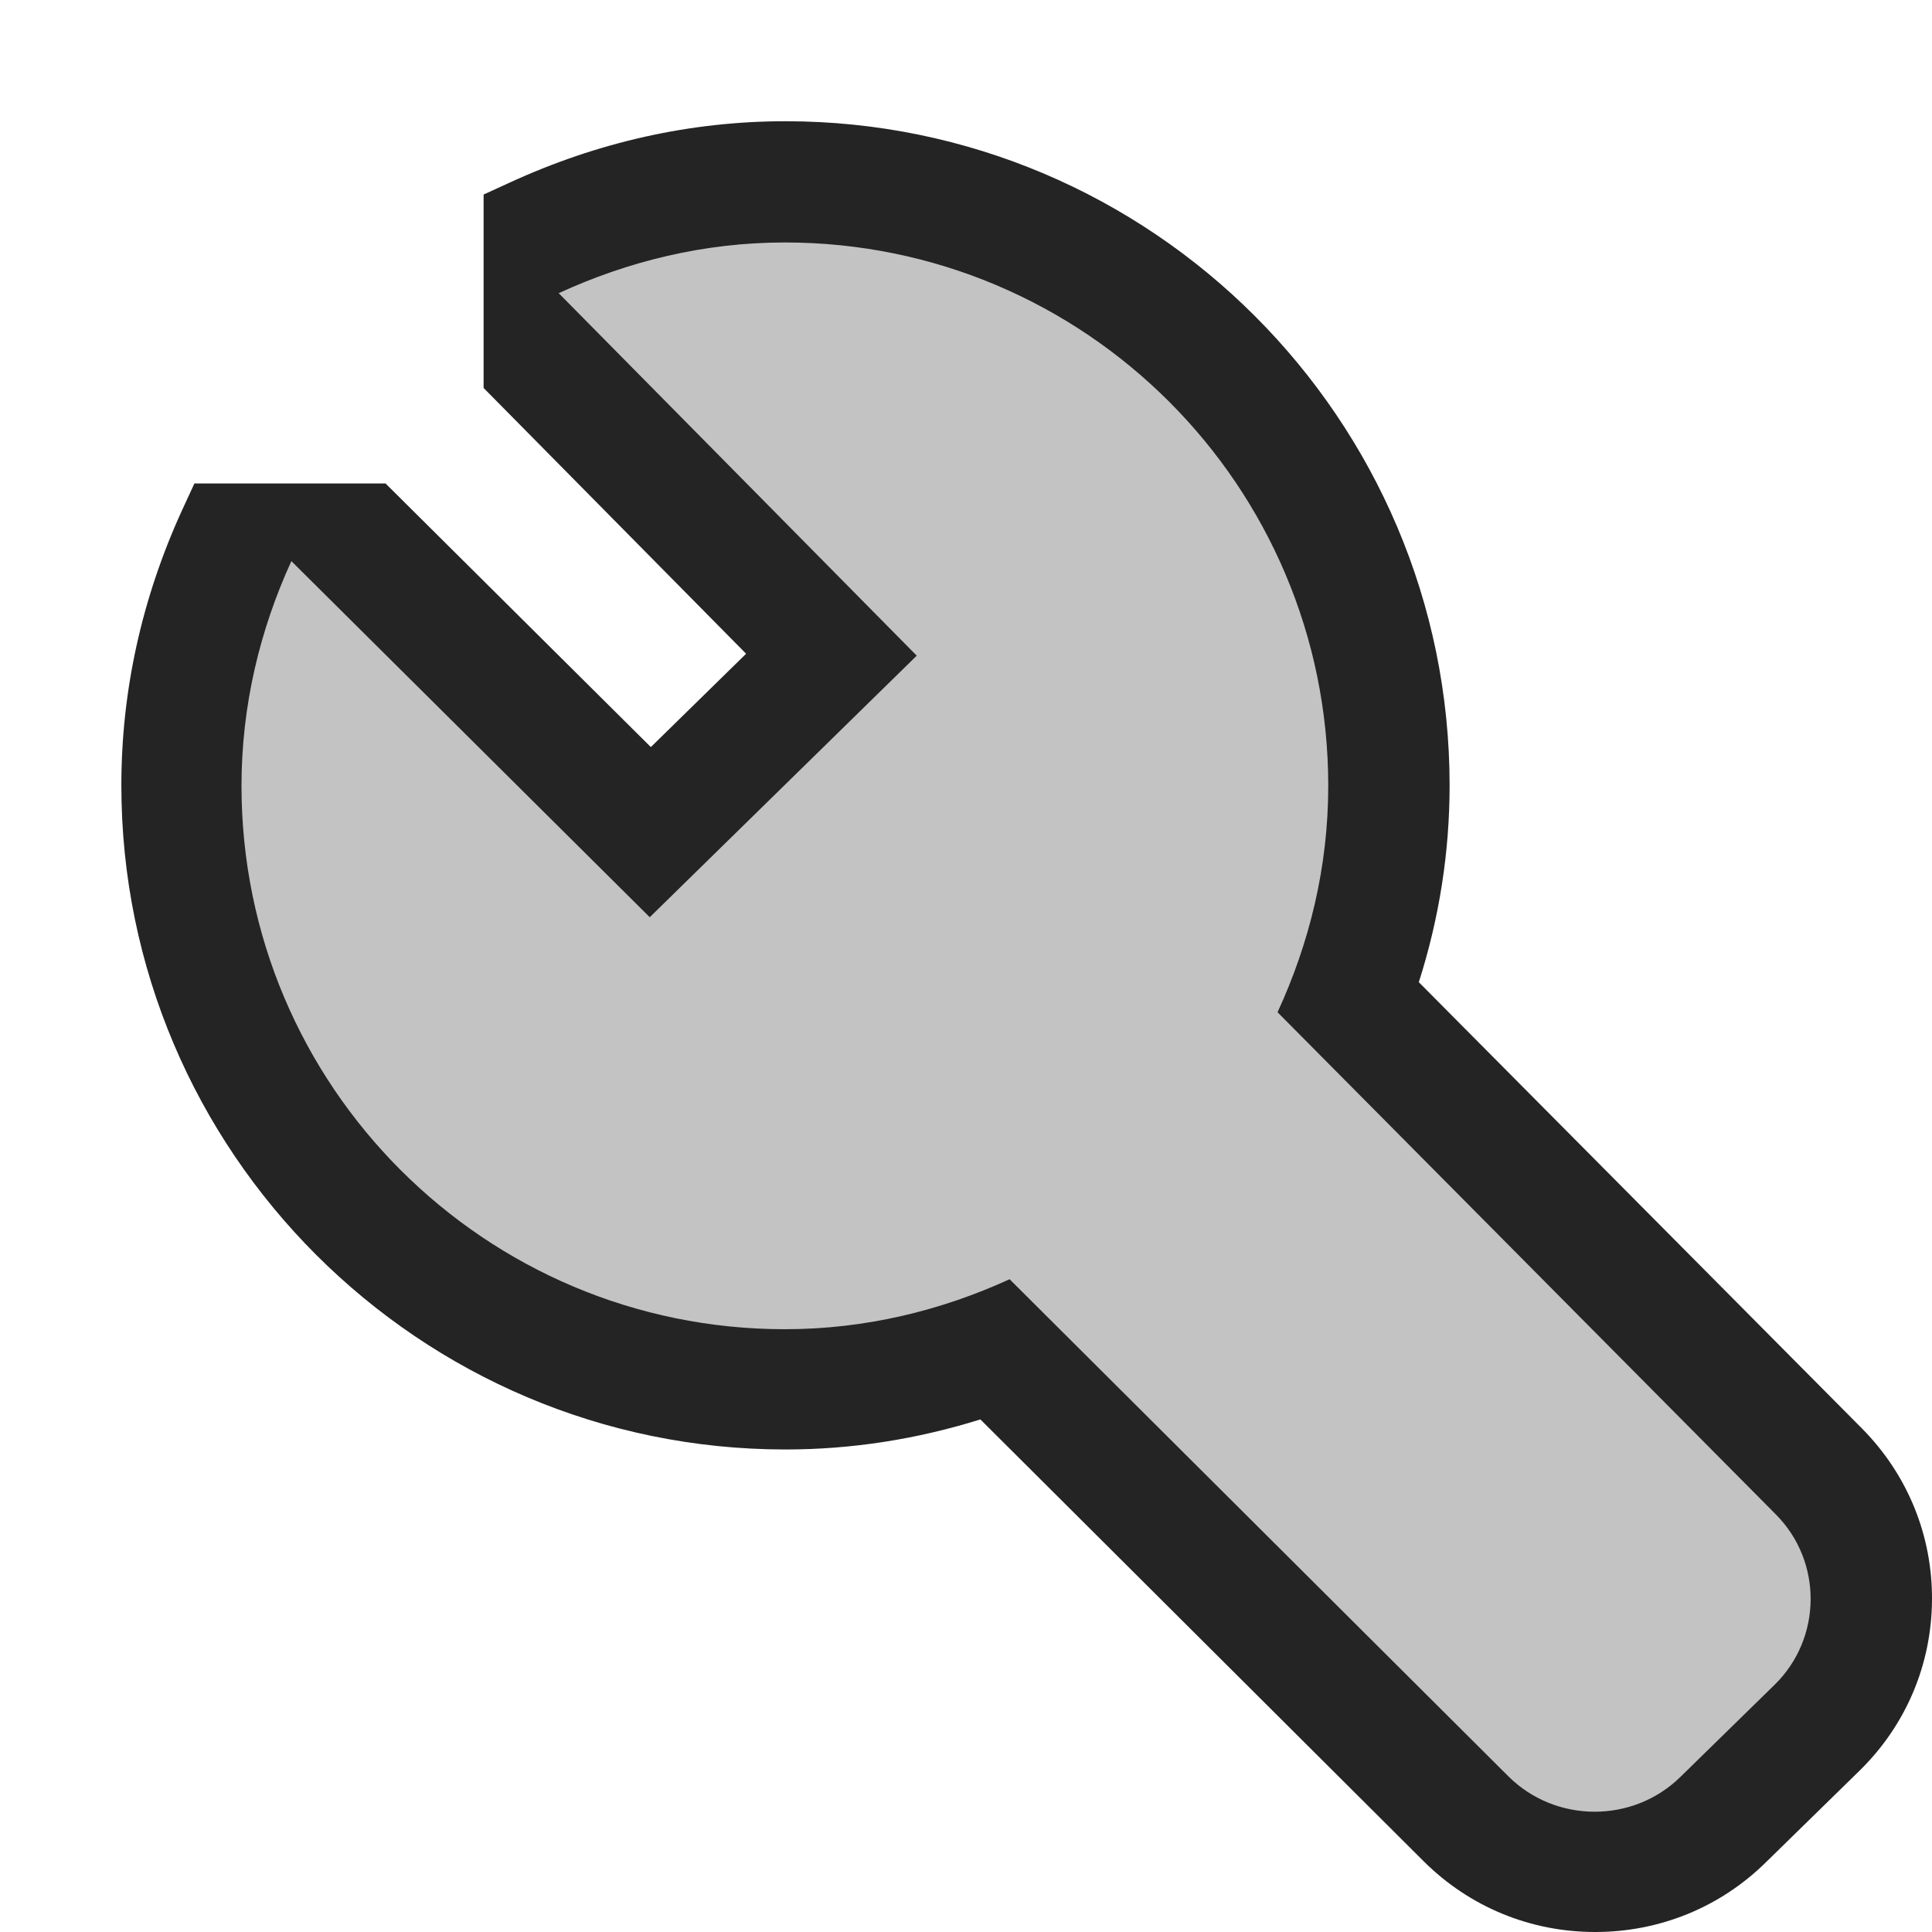 <svg ti:v='1' width='16' height='16' viewBox='0,0,16,16' xmlns='http://www.w3.org/2000/svg' xmlns:ti='urn:schemas-jetbrains-com:tisvg'><g><path fill-rule='evenodd' d='M0,0L16,0L16,16L0,16Z' fill='#FFFFFF' opacity='0'/><path fill-rule='evenodd' d='M1.61,4.004L3.193,4.004L5.39,6.187L6.179,5.414L4.005,3.213L4.005,1.611L4.213,1.516C4.949,1.176,5.72,1.004,6.505,1.004C9.537,1.004,12.005,3.472,12.005,6.504C12.005,7.056,11.92,7.602,11.75,8.134L15.423,11.833C15.798,12.213,16.004,12.717,16,13.252C15.996,13.788,15.783,14.288,15.402,14.662L14.619,15.428C14.242,15.797,13.742,16,13.211,16C12.673,16,12.17,15.792,11.791,15.415L8.119,11.755C7.591,11.92,7.05,12.004,6.505,12.004C3.472,12.004,1.005,9.537,1.005,6.504C1.005,5.724,1.173,4.958,1.507,4.227L1.61,4.004Z' fill='#242424'/><path fill-rule='evenodd' d='M2.413,4.647L5.381,7.596L7.592,5.43L4.627,2.428C5.198,2.165,5.829,2.008,6.5,2.008C8.985,2.008,11,4.023,11,6.508C11,7.18,10.844,7.811,10.58,8.383L14.707,12.542C15.095,12.932,15.09,13.567,14.697,13.952L13.915,14.717C13.521,15.102,12.882,15.099,12.492,14.711L8.361,10.594C7.793,10.854,7.166,11.008,6.5,11.008C4.015,11.008,2,8.994,2,6.508C2,5.842,2.153,5.215,2.413,4.647Z' fill='#C3C3C3'/></g></svg>